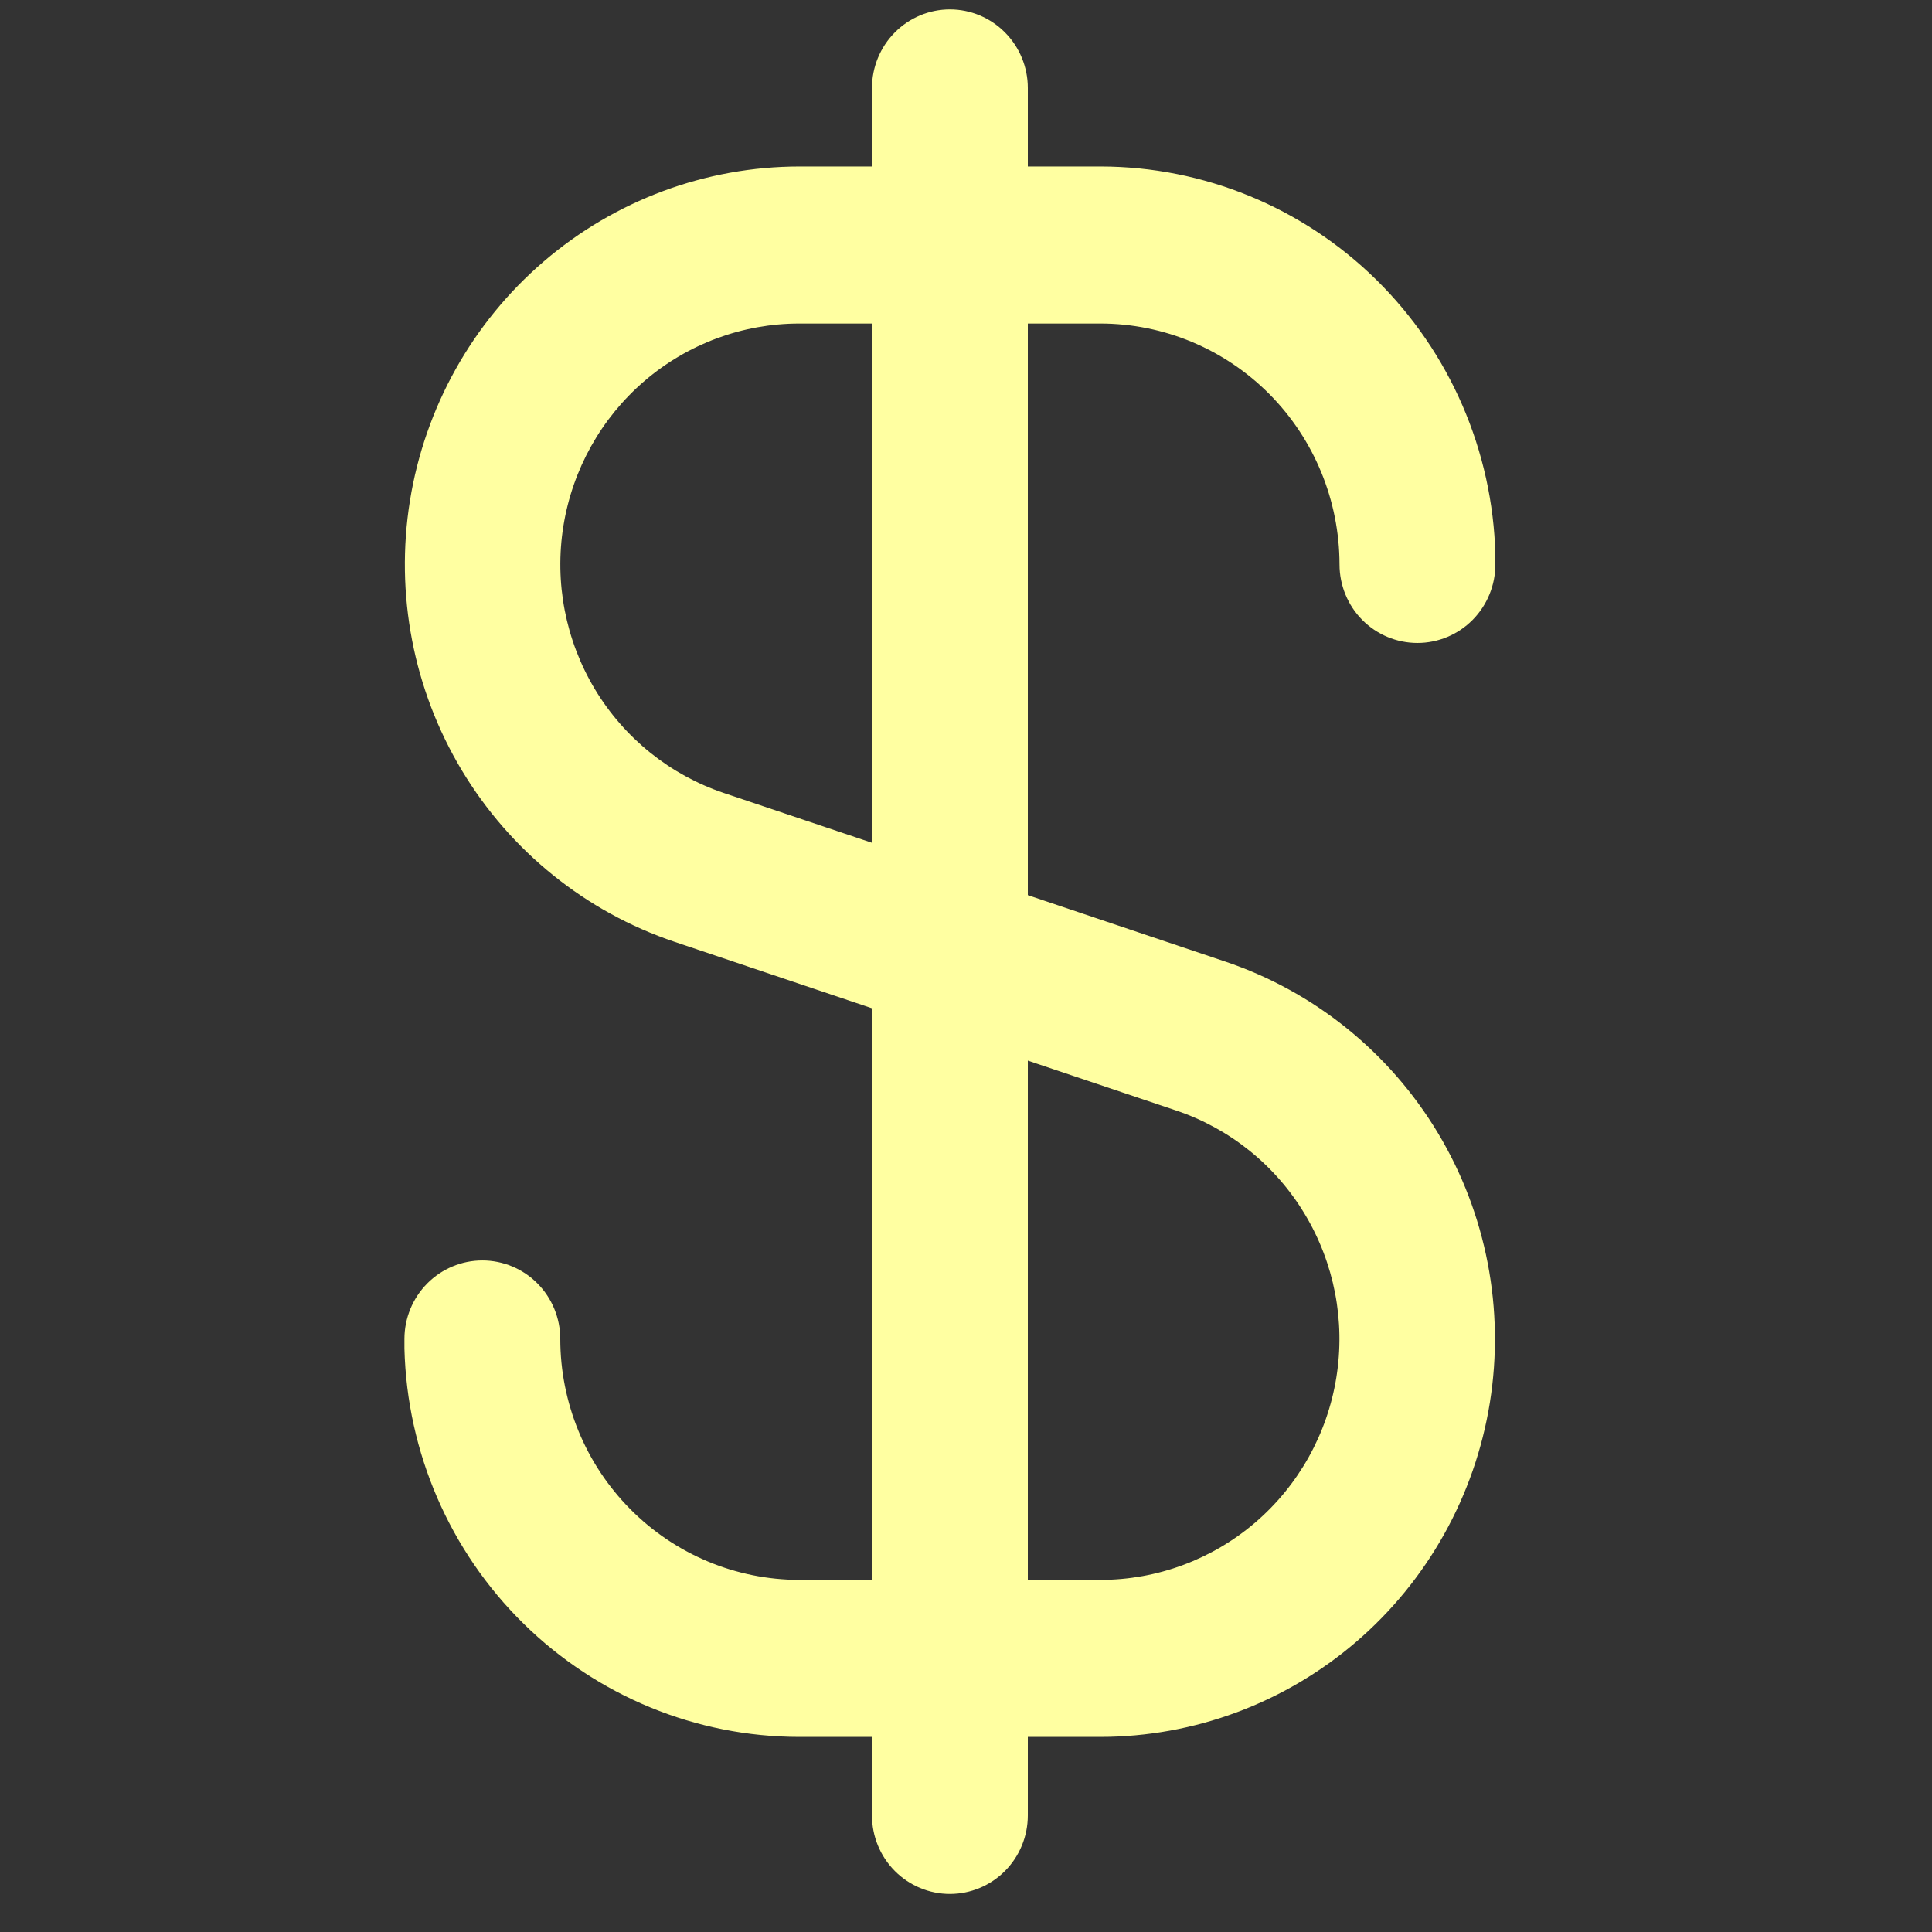 <svg width="39" height="39" viewBox="0 0 39 39" fill="none" xmlns="http://www.w3.org/2000/svg">
<rect x="0" y="0" width="39" height="39" fill="#333333" stroke="none"/>
<g clip-path="url(#clip0_357_856)">
<path d="M16.136 31.892C14.856 31.891 13.63 31.378 12.725 30.466C11.82 29.555 11.311 28.318 11.31 27.029C11.31 26.609 11.144 26.205 10.849 25.908C10.554 25.611 10.154 25.444 9.737 25.444C9.32 25.444 8.92 25.611 8.625 25.908C8.33 26.205 8.164 26.609 8.164 27.029V27.137C8.164 27.167 8.164 27.194 8.164 27.224C8.217 29.32 9.079 31.312 10.569 32.776C12.058 34.24 14.055 35.061 16.136 35.062H17.602V36.647C17.602 37.068 17.768 37.471 18.063 37.768C18.358 38.065 18.758 38.232 19.175 38.232C19.592 38.232 19.992 38.065 20.287 37.768C20.582 37.471 20.748 37.068 20.748 36.647V35.062H22.214C24.106 35.06 25.935 34.38 27.375 33.144C28.815 31.908 29.772 30.196 30.075 28.314C30.377 26.432 30.006 24.503 29.027 22.872C28.048 21.241 26.525 20.013 24.731 19.41L20.748 18.07V6.531H22.214C23.493 6.532 24.72 7.045 25.625 7.956C26.53 8.868 27.038 10.104 27.04 11.394C27.04 11.814 27.205 12.217 27.5 12.515C27.795 12.812 28.195 12.979 28.613 12.979C29.03 12.979 29.43 12.812 29.725 12.515C30.02 12.217 30.186 11.814 30.186 11.394V11.286C30.186 11.256 30.186 11.229 30.186 11.199C30.133 9.103 29.27 7.111 27.781 5.646C26.292 4.182 24.294 3.362 22.214 3.361H20.748V1.776C20.748 1.355 20.582 0.952 20.287 0.655C19.992 0.357 19.592 0.19 19.175 0.19C18.758 0.19 18.358 0.357 18.063 0.655C17.768 0.952 17.602 1.355 17.602 1.776V3.361H16.136C14.244 3.363 12.415 4.043 10.975 5.279C9.535 6.515 8.578 8.227 8.275 10.109C7.973 11.991 8.344 13.92 9.323 15.551C10.302 17.182 11.825 18.409 13.619 19.013L17.602 20.353V31.892H16.136ZM20.748 21.41L23.736 22.415C24.824 22.779 25.747 23.522 26.34 24.51C26.934 25.498 27.16 26.666 26.976 27.806C26.793 28.946 26.213 29.983 25.341 30.732C24.468 31.48 23.36 31.892 22.214 31.892H20.748V21.41ZM14.613 16.008C13.526 15.643 12.603 14.9 12.009 13.913C11.416 12.925 11.19 11.757 11.373 10.617C11.557 9.477 12.136 8.44 13.009 7.691C13.882 6.942 14.99 6.531 16.136 6.531H17.602V17.013L14.613 16.008Z" fill="#FFFFA1"/>
</g>
<defs>
<clipPath id="clip0_357_856">
<rect width="37.751" height="38.042" fill="white" transform="translate(0.299 0.19)"/>
</clipPath>
</defs>
</svg>
